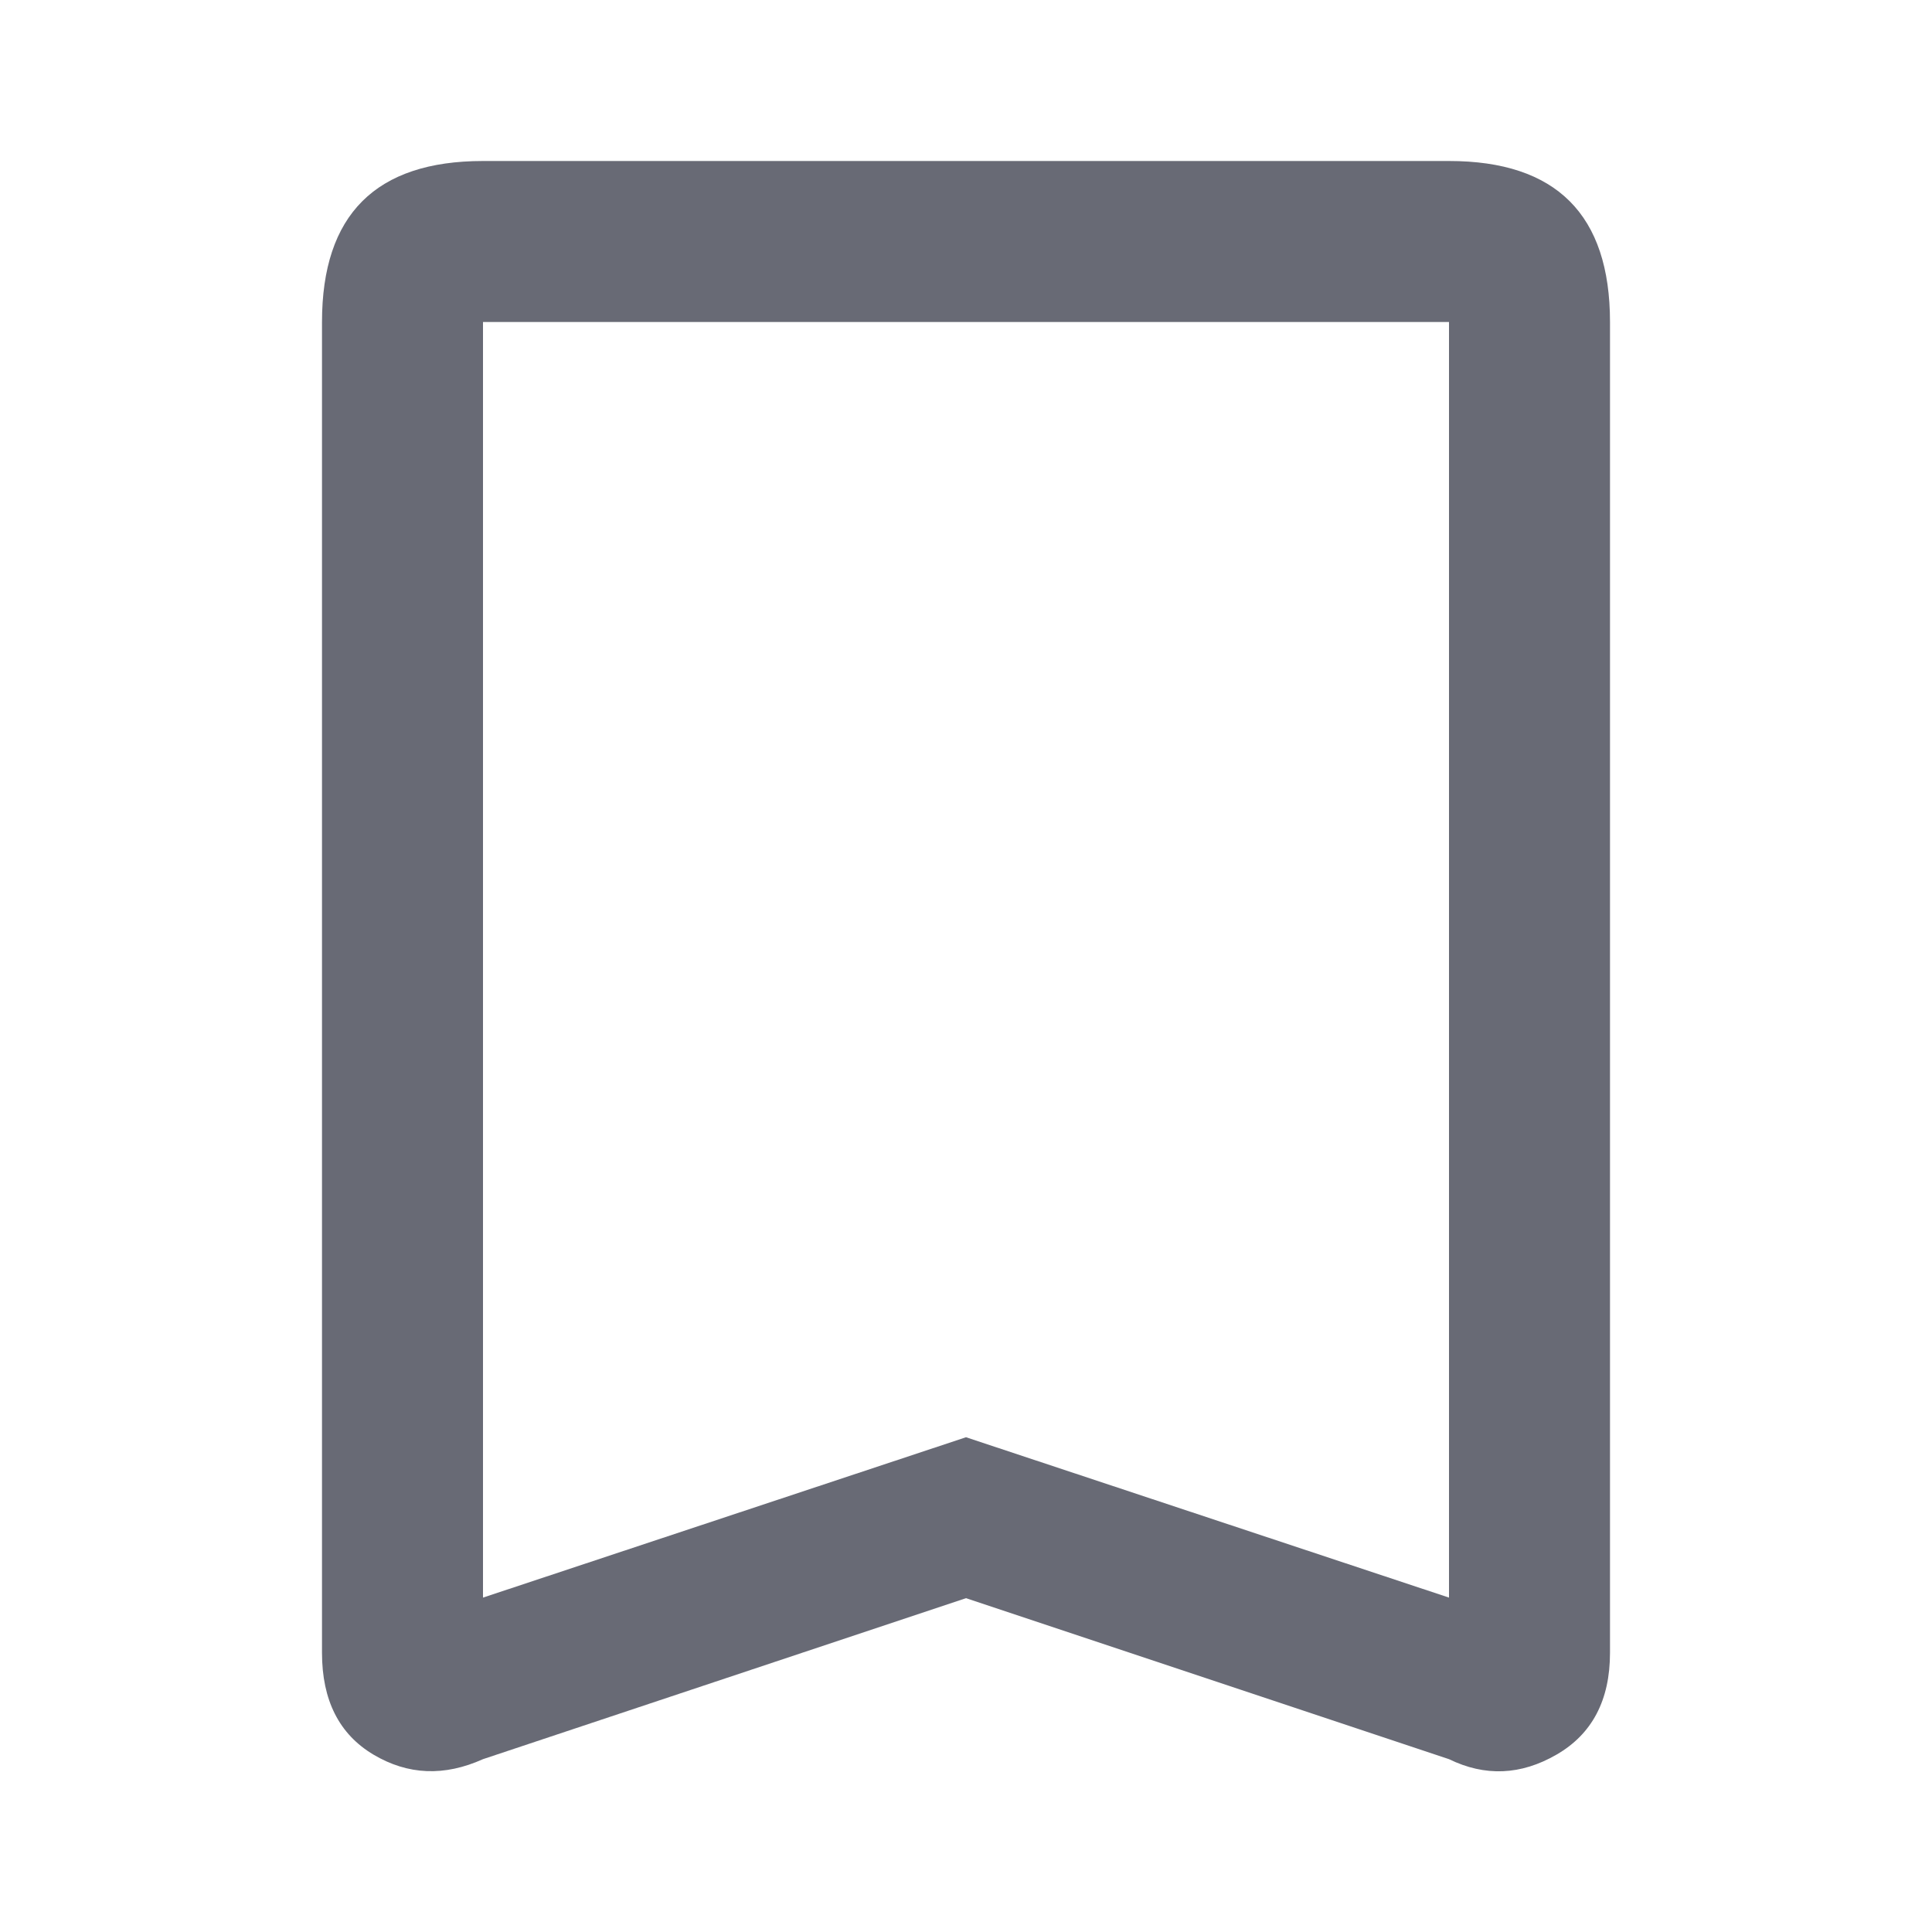 <svg xmlns="http://www.w3.org/2000/svg" width="24" height="24" viewBox="0 0 24 24">
    <path fill="#686A75" fill-rule="evenodd" d="M6 2h12c1.333 0 2 .667 2 2v16.532c0 .588-.222 1.01-.665 1.265-.443.256-.888.274-1.335.056l-6-2-6 2c-.48.216-.932.198-1.36-.056-.426-.253-.64-.675-.64-1.265V4c0-1.333.667-2 2-2zm0 2v15.846l6-1.992 6 1.992V4H6z"/>
</svg>

